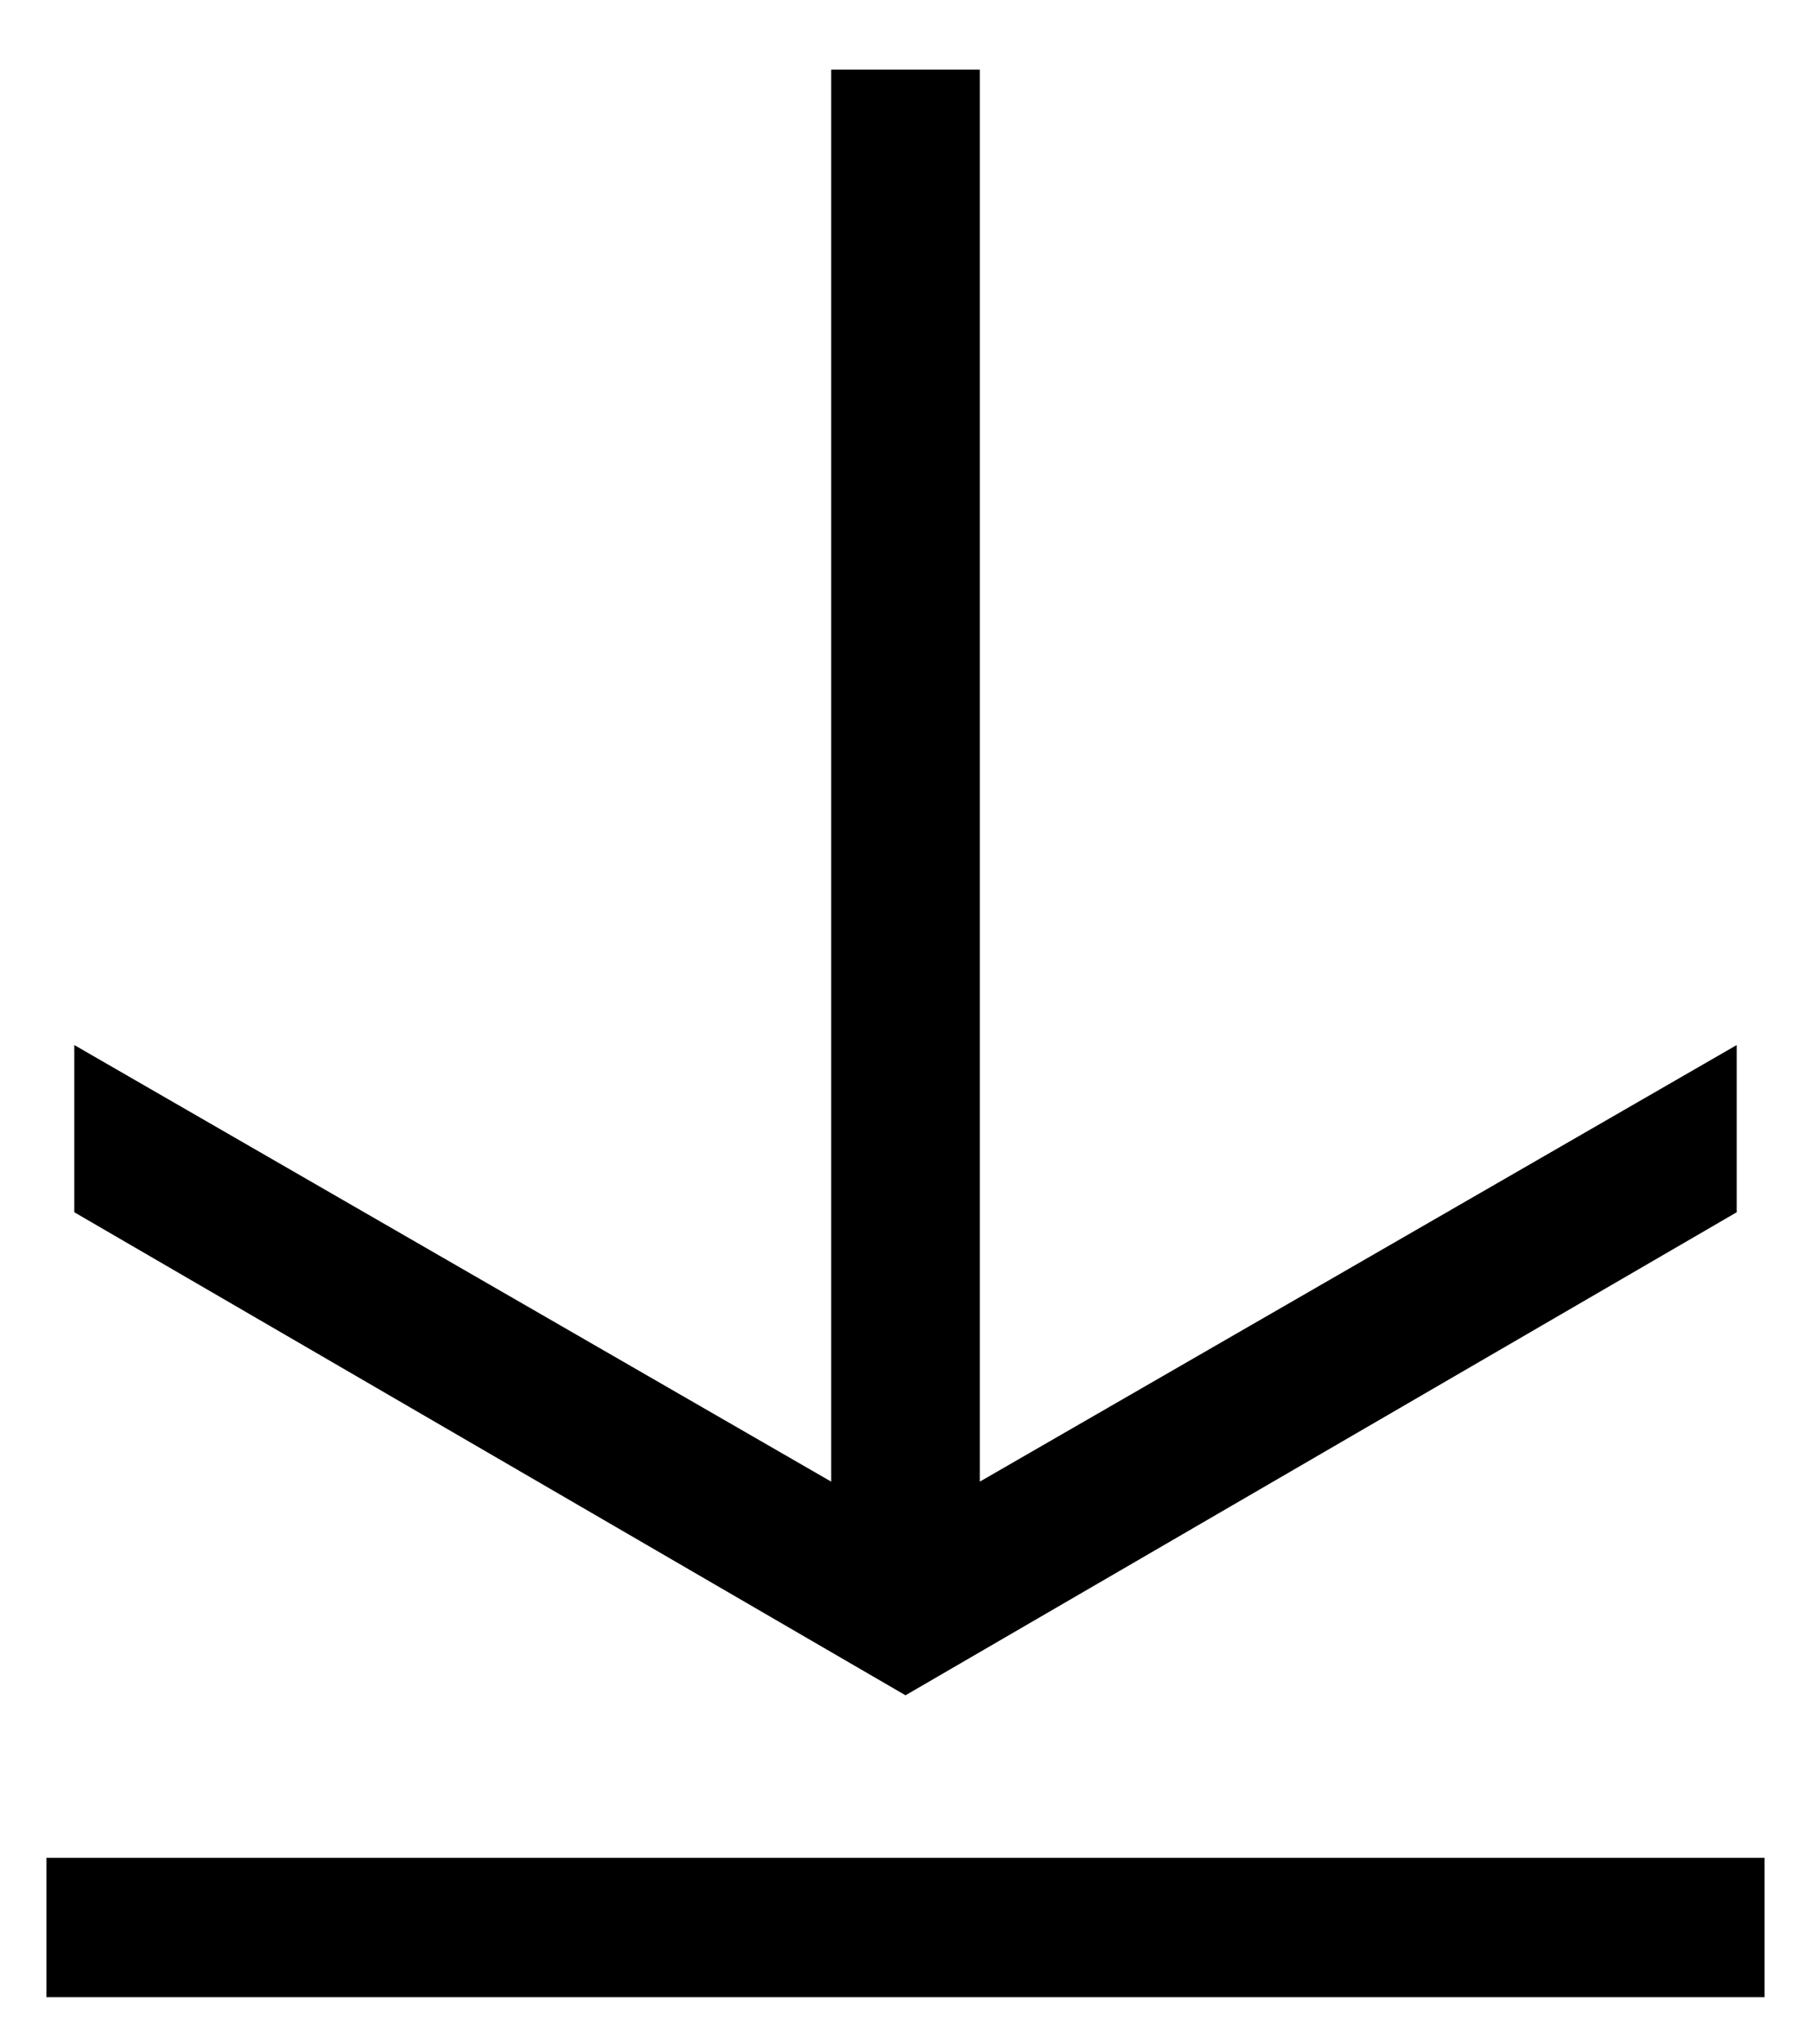 <svg xmlns="http://www.w3.org/2000/svg" xml:space="preserve" style="enable-background:new 0 0 39 44" viewBox="0 0 39 44"><path d="M19.5 36.5 1.6 26.1v-3.6l16.3 9.4V1.5h3.2v30.4l16.3-9.4v3.6z"/><path d="M1 41.5h37" style="fill:none;stroke:#000;stroke-width:3;stroke-miterlimit:10"/></svg>